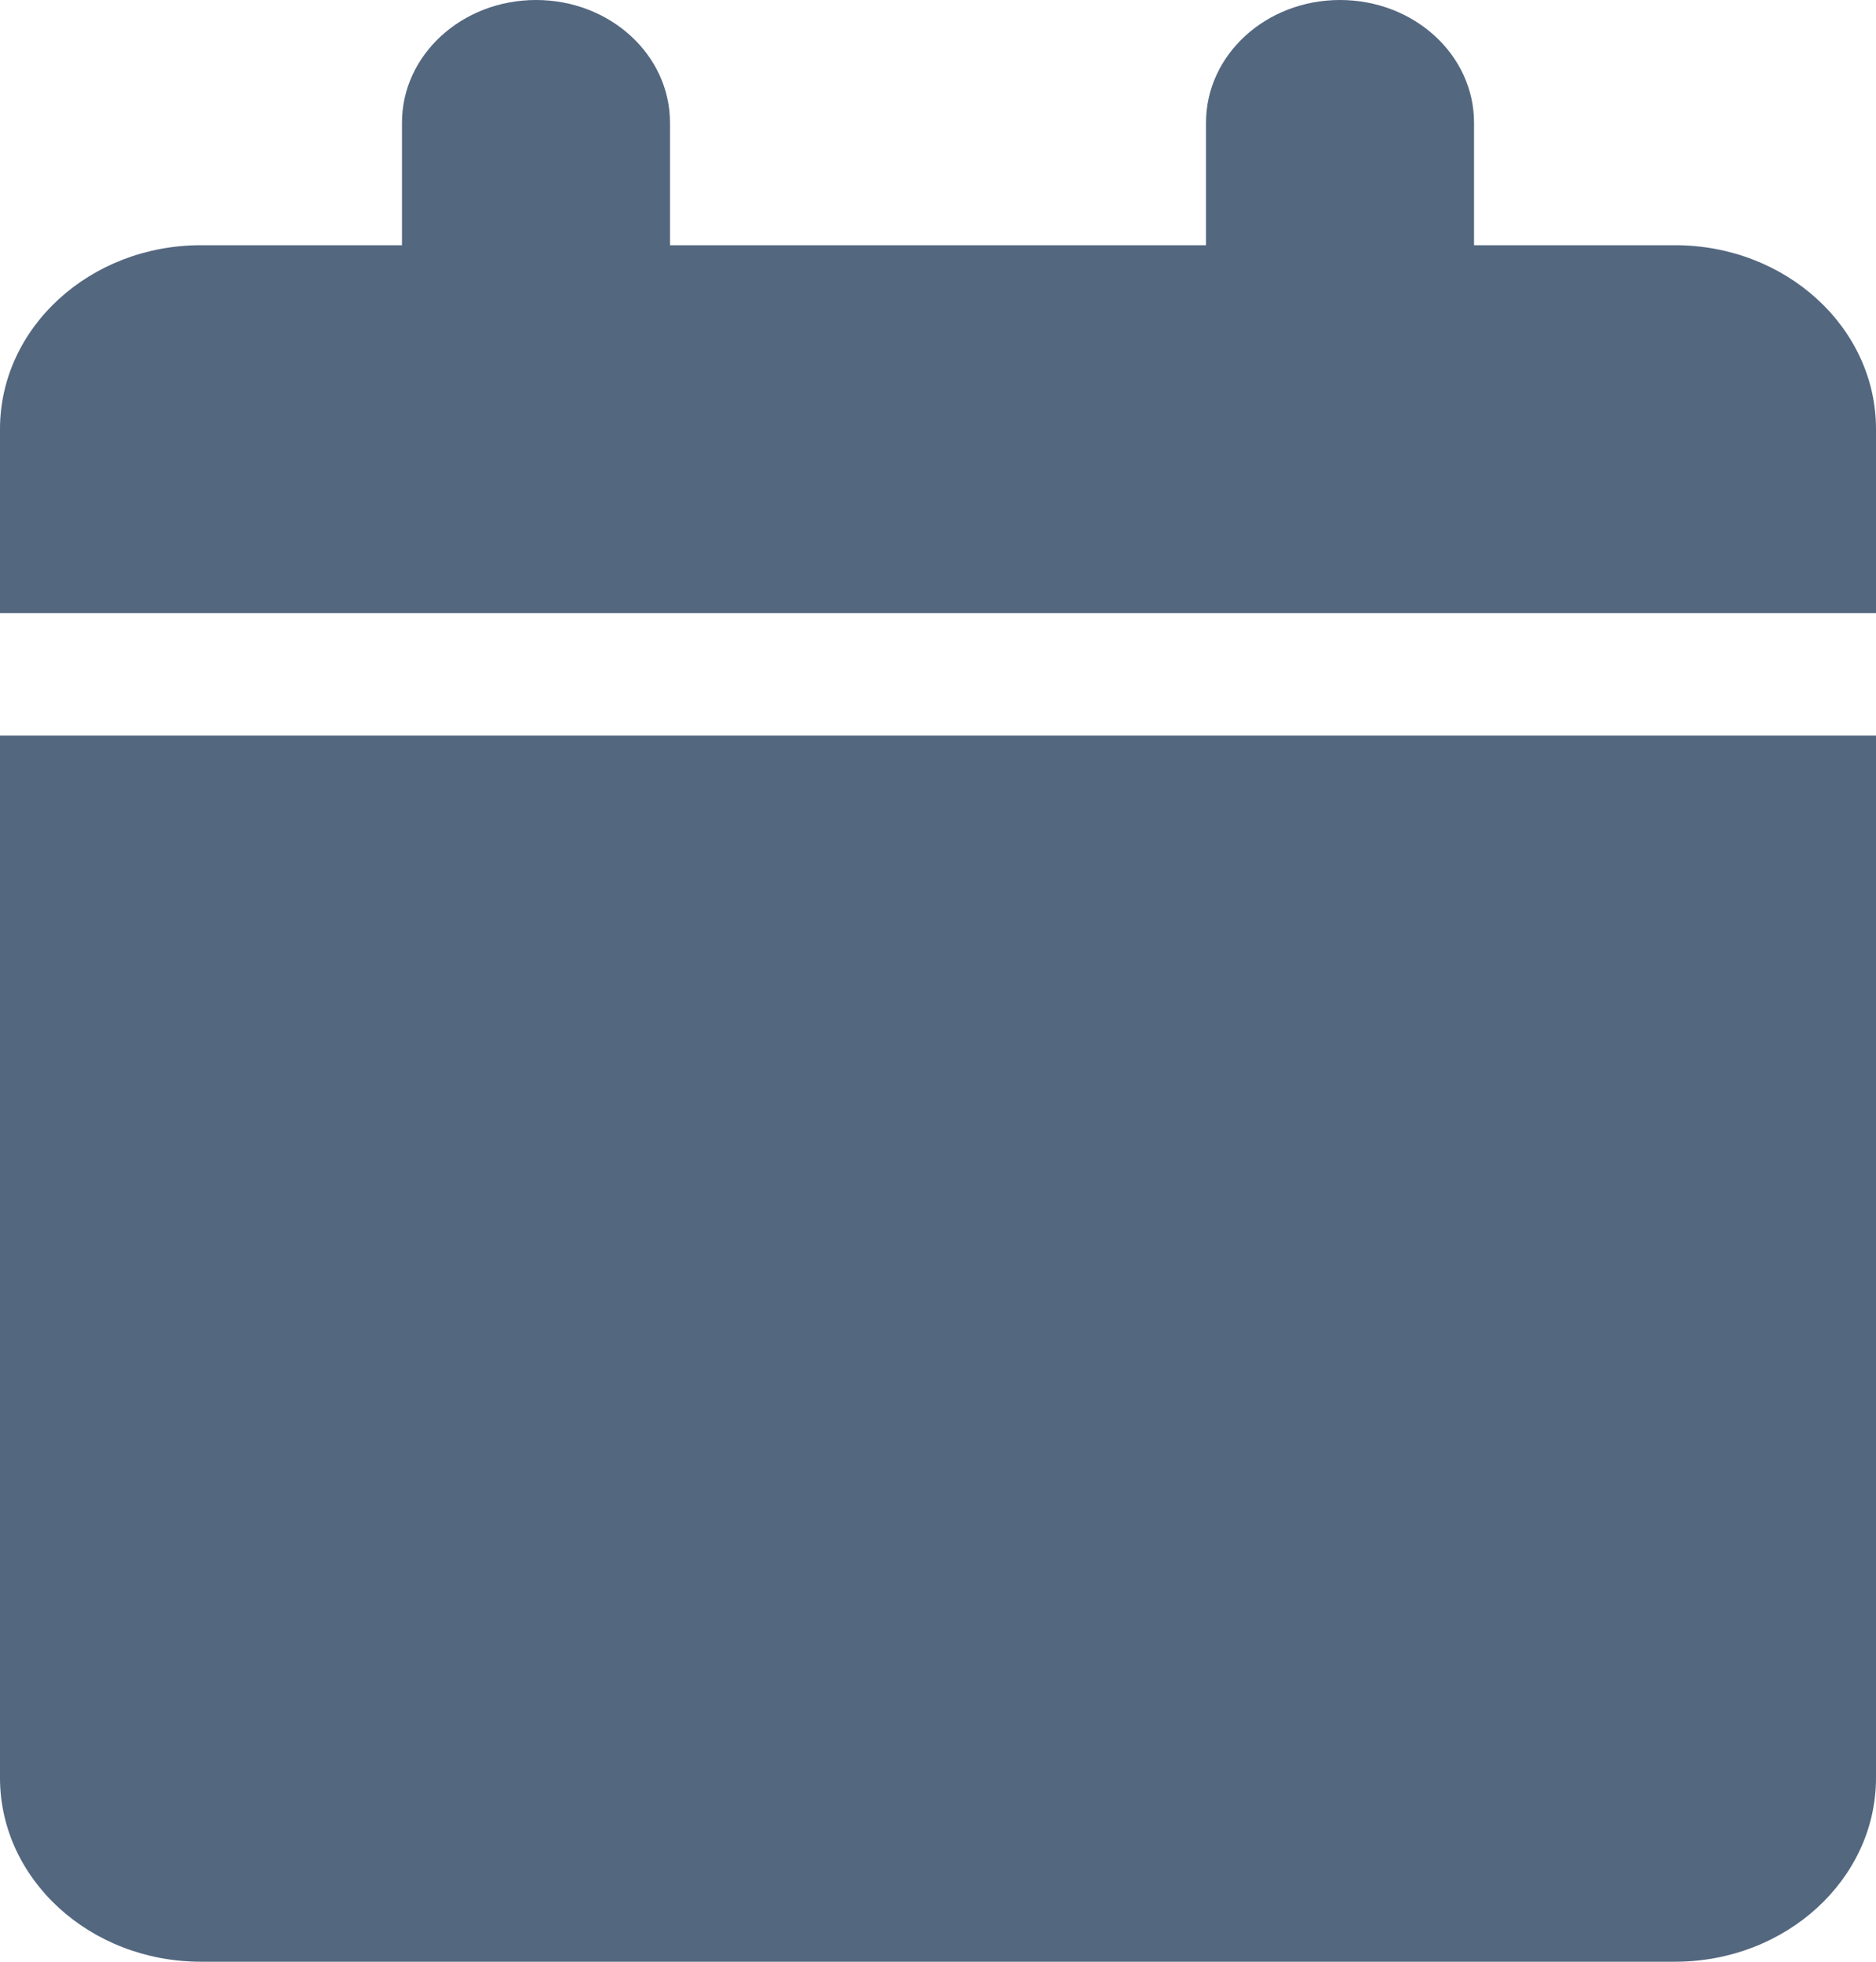 <svg width="22" height="23" viewBox="0 0 22 23" fill="none" xmlns="http://www.w3.org/2000/svg">
<path d="M4.714 1.438C4.714 0.644 5.417 0 6.286 0C7.155 0 7.857 0.644 7.857 1.438V2.875H14.143V1.438C14.143 0.644 14.845 0 15.714 0C16.584 0 17.286 0.644 17.286 1.438V2.875H19.643C20.944 2.875 22 3.84 22 5.031V7.188H0V5.031C0 3.84 1.055 2.875 2.357 2.875H4.714V1.438ZM22 20.844C22 22.034 20.944 23 19.643 23H2.357C1.055 23 0 22.034 0 20.844V8.625H22V20.844Z" fill="#53677F"/>
</svg>
